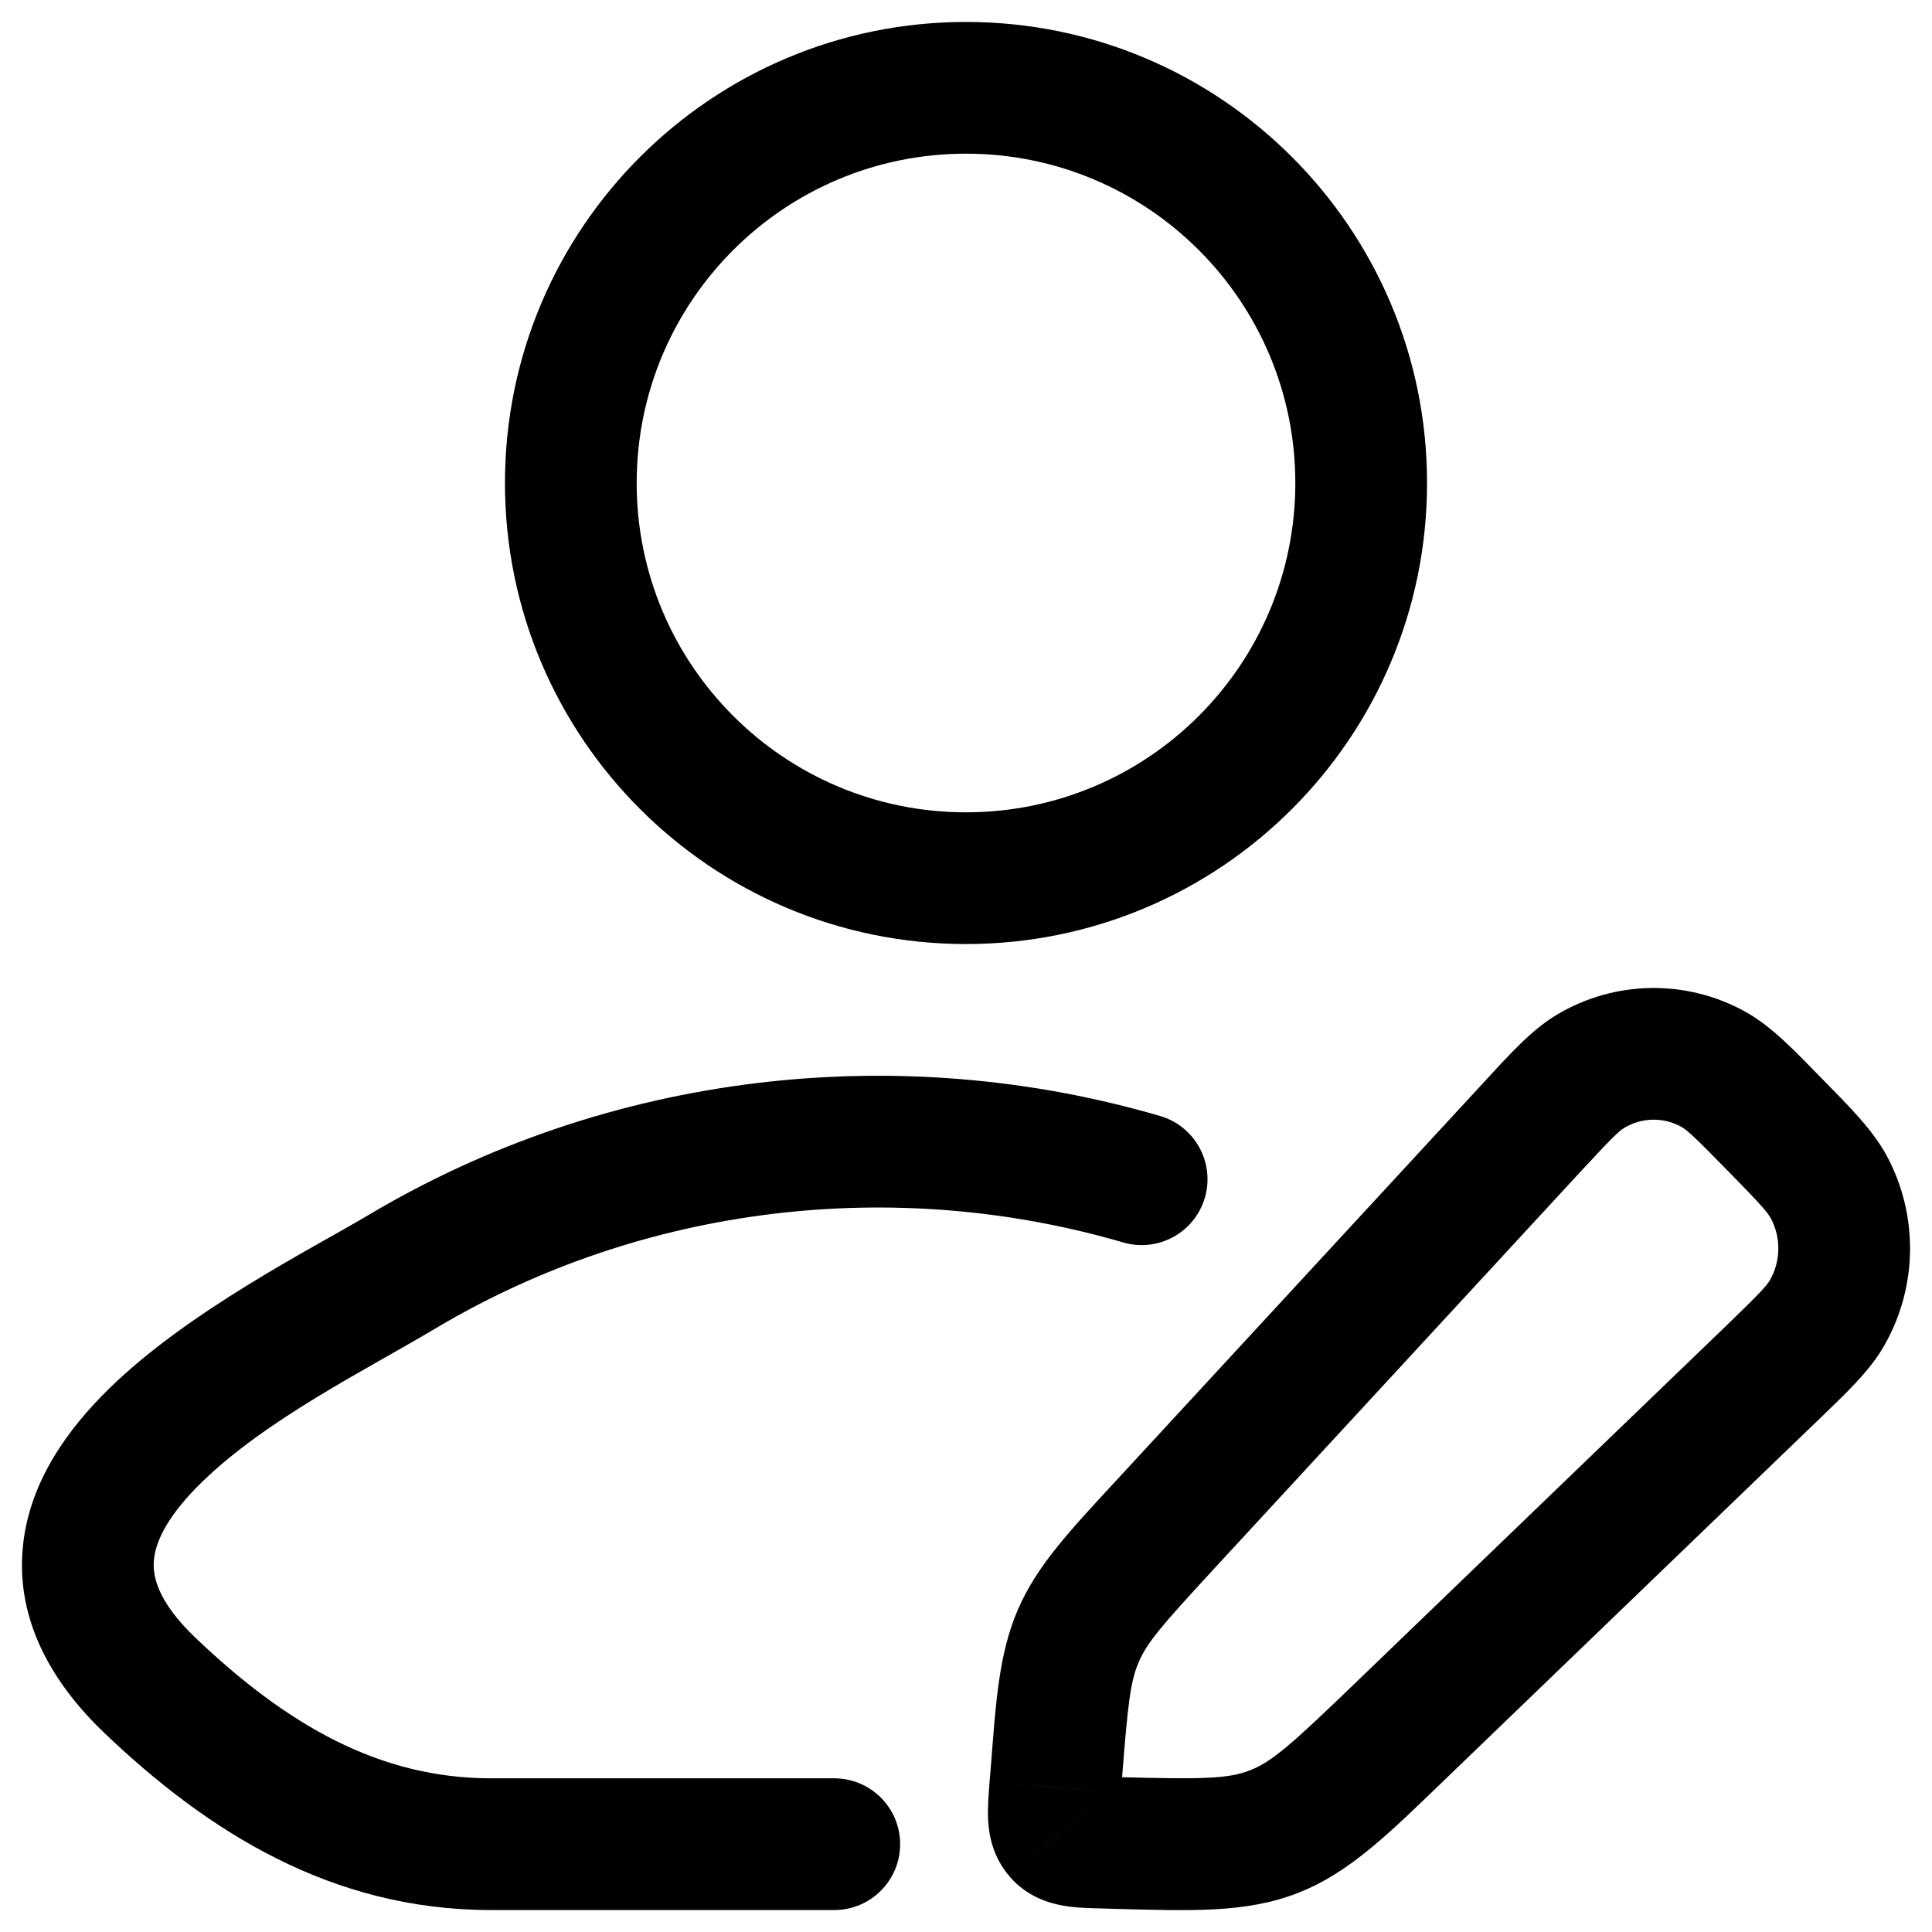 <svg width="22" height="22" viewBox="0 0 22 22" fill="none" xmlns="http://www.w3.org/2000/svg">
<g id="Vector">
<path id="Vector_2" d="M9.5 21.75C9.914 21.75 10.25 21.414 10.25 21C10.25 20.586 9.914 20.25 9.5 20.25V21.75ZM1.713 19.197L1.195 19.74L1.195 19.74L1.713 19.197ZM4.578 14.482L4.961 15.126L4.961 15.126L4.578 14.482ZM12.79 14.148C13.187 14.264 13.604 14.036 13.72 13.638C13.836 13.241 13.608 12.824 13.21 12.708L12.79 14.148ZM17.433 12.848L17.984 13.357L17.984 13.357L17.433 12.848ZM18.114 12.197L17.731 11.553L17.731 11.553L18.114 12.197ZM19.511 12.177L19.875 11.521L19.875 11.521L19.511 12.177ZM20.21 12.807L20.746 12.282L20.746 12.282L20.21 12.807ZM20.827 13.521L21.489 13.169L21.489 13.169L20.827 13.521ZM20.807 14.948L20.155 14.576L20.155 14.576L20.807 14.948ZM20.169 15.644L20.69 16.184L20.69 16.184L20.169 15.644ZM15.938 19.719L15.418 19.179L15.418 19.179L15.938 19.719ZM14.506 20.858L14.233 20.159L14.233 20.159L14.506 20.858ZM12.695 20.986L12.676 21.736L12.676 21.736L12.695 20.986ZM12.569 20.983L12.55 21.732L12.55 21.732L12.569 20.983ZM12.065 20.878L11.502 21.374L11.502 21.375L12.065 20.878ZM12.016 20.355L11.268 20.296L11.268 20.297L12.016 20.355ZM12.028 20.199L12.776 20.257L12.776 20.257L12.028 20.199ZM12.281 18.623L12.969 18.922L12.969 18.922L12.281 18.623ZM13.255 17.375L12.704 16.866L12.704 16.866L13.255 17.375ZM9.5 20.25H5.591V21.75H9.5V20.25ZM5.591 20.25C4.318 20.25 3.266 19.64 2.23 18.654L1.195 19.74C2.367 20.856 3.773 21.75 5.591 21.75V20.25ZM2.23 18.654C1.779 18.224 1.734 17.93 1.754 17.752C1.778 17.527 1.932 17.236 2.292 16.884C3.029 16.162 4.173 15.596 4.961 15.126L4.194 13.837C3.568 14.21 2.149 14.924 1.243 15.812C0.781 16.264 0.342 16.859 0.263 17.589C0.178 18.365 0.516 19.093 1.195 19.74L2.23 18.654ZM4.961 15.126C7.328 13.717 10.19 13.389 12.79 14.148L13.21 12.708C10.221 11.835 6.928 12.209 4.194 13.837L4.961 15.126ZM14.75 5.5C14.75 7.571 13.071 9.25 11 9.25V10.75C13.899 10.75 16.25 8.399 16.25 5.5H14.75ZM11 9.25C8.929 9.25 7.25 7.571 7.25 5.5H5.75C5.75 8.399 8.101 10.75 11 10.75V9.25ZM7.25 5.5C7.25 3.429 8.929 1.75 11 1.75V0.25C8.101 0.25 5.75 2.601 5.75 5.5H7.25ZM11 1.75C13.071 1.75 14.75 3.429 14.75 5.5H16.25C16.25 2.601 13.899 0.25 11 0.25V1.75ZM17.984 13.357C18.356 12.954 18.437 12.878 18.498 12.842L17.731 11.553C17.435 11.729 17.181 12.016 16.882 12.34L17.984 13.357ZM18.498 12.842C18.698 12.723 18.943 12.719 19.147 12.832L19.875 11.521C19.204 11.149 18.39 11.161 17.731 11.553L18.498 12.842ZM19.146 12.832C19.208 12.866 19.291 12.939 19.674 13.332L20.746 12.282C20.439 11.968 20.176 11.688 19.875 11.521L19.146 12.832ZM19.674 13.331C20.057 13.722 20.13 13.808 20.165 13.874L21.489 13.169C21.327 12.865 21.055 12.597 20.746 12.282L19.674 13.331ZM20.165 13.874C20.282 14.093 20.278 14.361 20.155 14.576L21.458 15.319C21.836 14.656 21.848 13.843 21.489 13.169L20.165 13.874ZM20.155 14.576C20.118 14.641 20.043 14.724 19.649 15.104L20.69 16.184C21.007 15.878 21.288 15.619 21.458 15.319L20.155 14.576ZM19.649 15.104L15.418 19.179L16.458 20.26L20.69 16.184L19.649 15.104ZM15.418 19.179C14.699 19.872 14.482 20.062 14.233 20.159L14.778 21.556C15.372 21.325 15.829 20.866 16.458 20.26L15.418 19.179ZM14.233 20.159C13.985 20.256 13.703 20.262 12.715 20.236L12.676 21.736C13.54 21.758 14.184 21.789 14.778 21.556L14.233 20.159ZM12.715 20.236L12.589 20.233L12.55 21.732L12.676 21.736L12.715 20.236ZM12.589 20.233C12.516 20.231 12.465 20.23 12.422 20.227C12.38 20.225 12.365 20.223 12.366 20.223C12.366 20.223 12.403 20.229 12.454 20.253C12.481 20.265 12.512 20.282 12.543 20.305C12.574 20.328 12.602 20.355 12.627 20.383L11.502 21.375C11.702 21.602 11.951 21.674 12.118 21.702C12.263 21.727 12.431 21.729 12.55 21.732L12.589 20.233ZM12.627 20.383C12.652 20.411 12.674 20.442 12.693 20.475C12.711 20.508 12.724 20.539 12.732 20.565C12.741 20.591 12.745 20.613 12.748 20.626C12.75 20.64 12.75 20.648 12.75 20.648C12.75 20.648 12.75 20.643 12.75 20.632C12.75 20.62 12.751 20.605 12.752 20.584C12.754 20.54 12.758 20.488 12.764 20.413L11.268 20.297C11.259 20.419 11.244 20.586 11.252 20.731C11.262 20.896 11.304 21.149 11.502 21.374L12.627 20.383ZM12.764 20.413L12.776 20.257L11.281 20.14L11.268 20.296L12.764 20.413ZM12.776 20.257C12.843 19.398 12.872 19.143 12.969 18.922L11.593 18.324C11.373 18.83 11.34 19.383 11.281 20.14L12.776 20.257ZM12.969 18.922C13.064 18.702 13.228 18.511 13.806 17.884L12.704 16.866C12.194 17.419 11.813 17.818 11.593 18.324L12.969 18.922ZM13.806 17.884L17.984 13.357L16.882 12.34L12.704 16.866L13.806 17.884Z" fill="black"/>
</g>
</svg>
